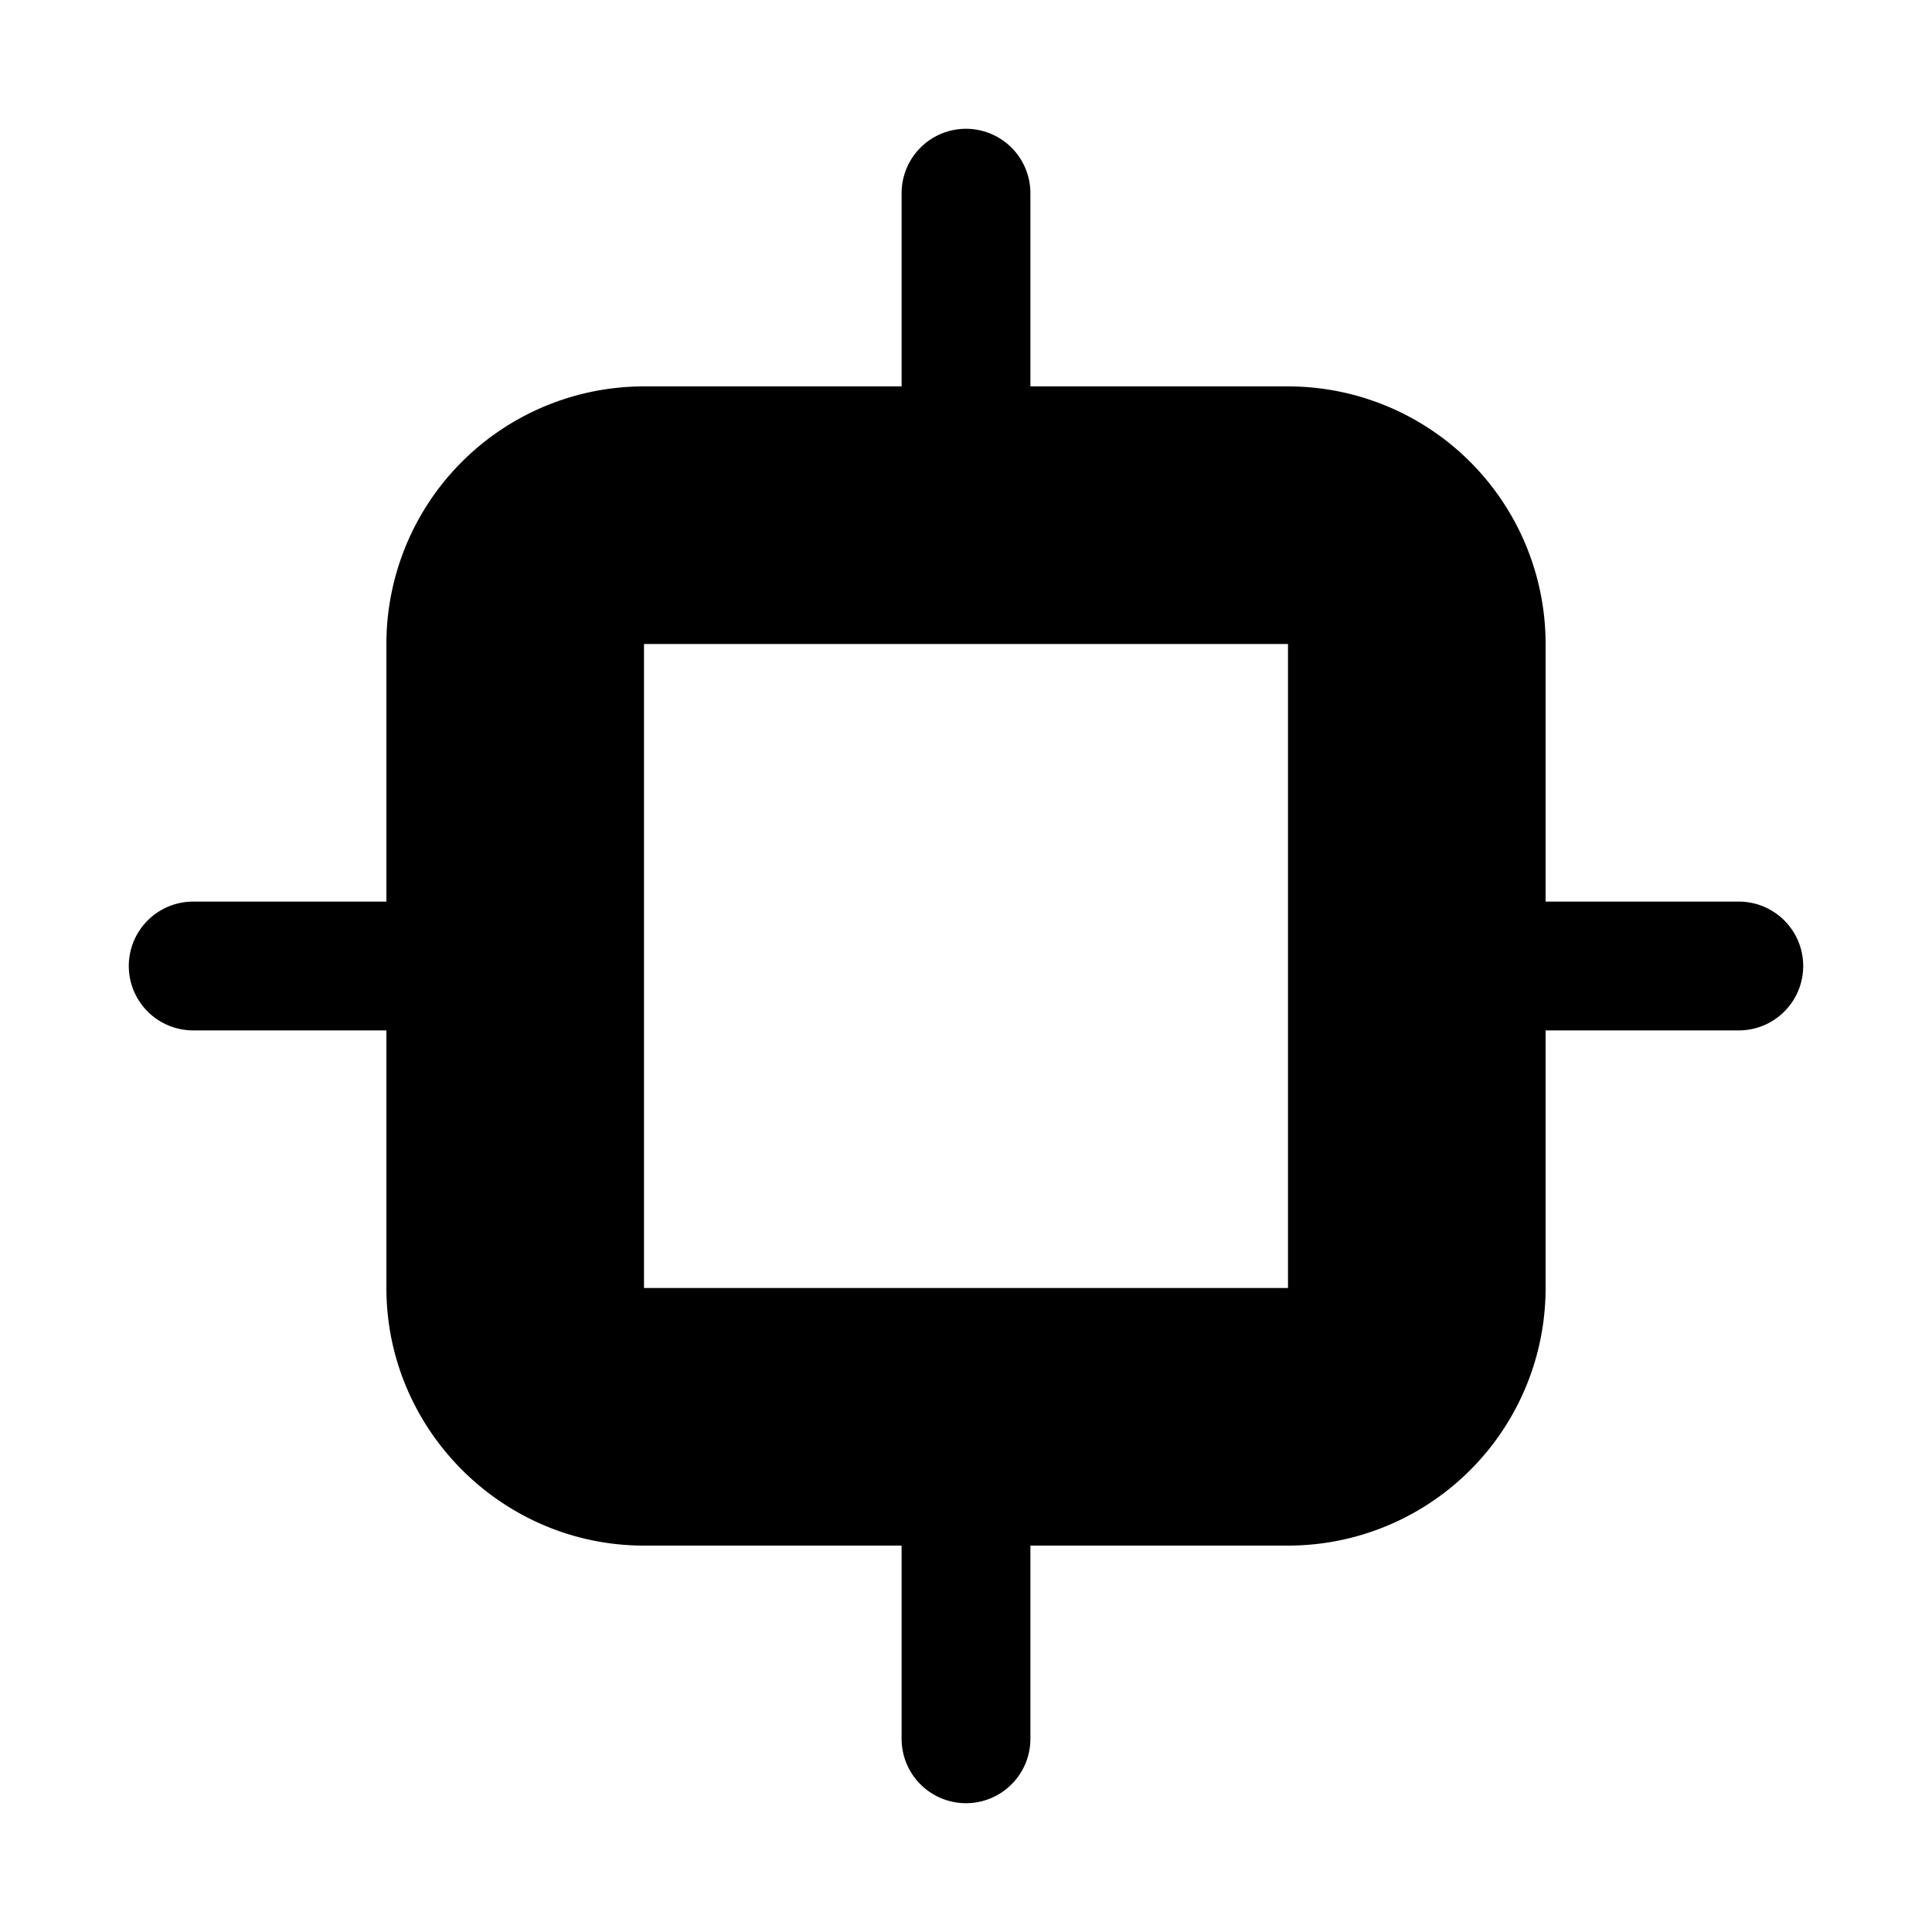 <!-- This Source Code Form is subject to the terms of the Mozilla Public
   - License, v. 2.0. If a copy of the MPL was not distributed with this
   - file, You can obtain one at http://mozilla.org/MPL/2.0/. -->
<svg xmlns="http://www.w3.org/2000/svg" viewBox="0 0 15 15" fill="context-fill">
  <path d="M7 3H5a2 2 0 0 0-2 2v2H1.5a.5.5 0 0 0 0 1H3v2c0 1.1.9 2 2 2h2v1.5a.5.5 0 0 0 1 0V12h2a2 2 0 0 0 2-2V8h1.5a.5.5 0 0 0 0-1H12V5a2 2 0 0 0-2-2H8V1.5a.5.5 0 0 0-1 0V3zM5 5h5v5H5V5z"/>
</svg>
